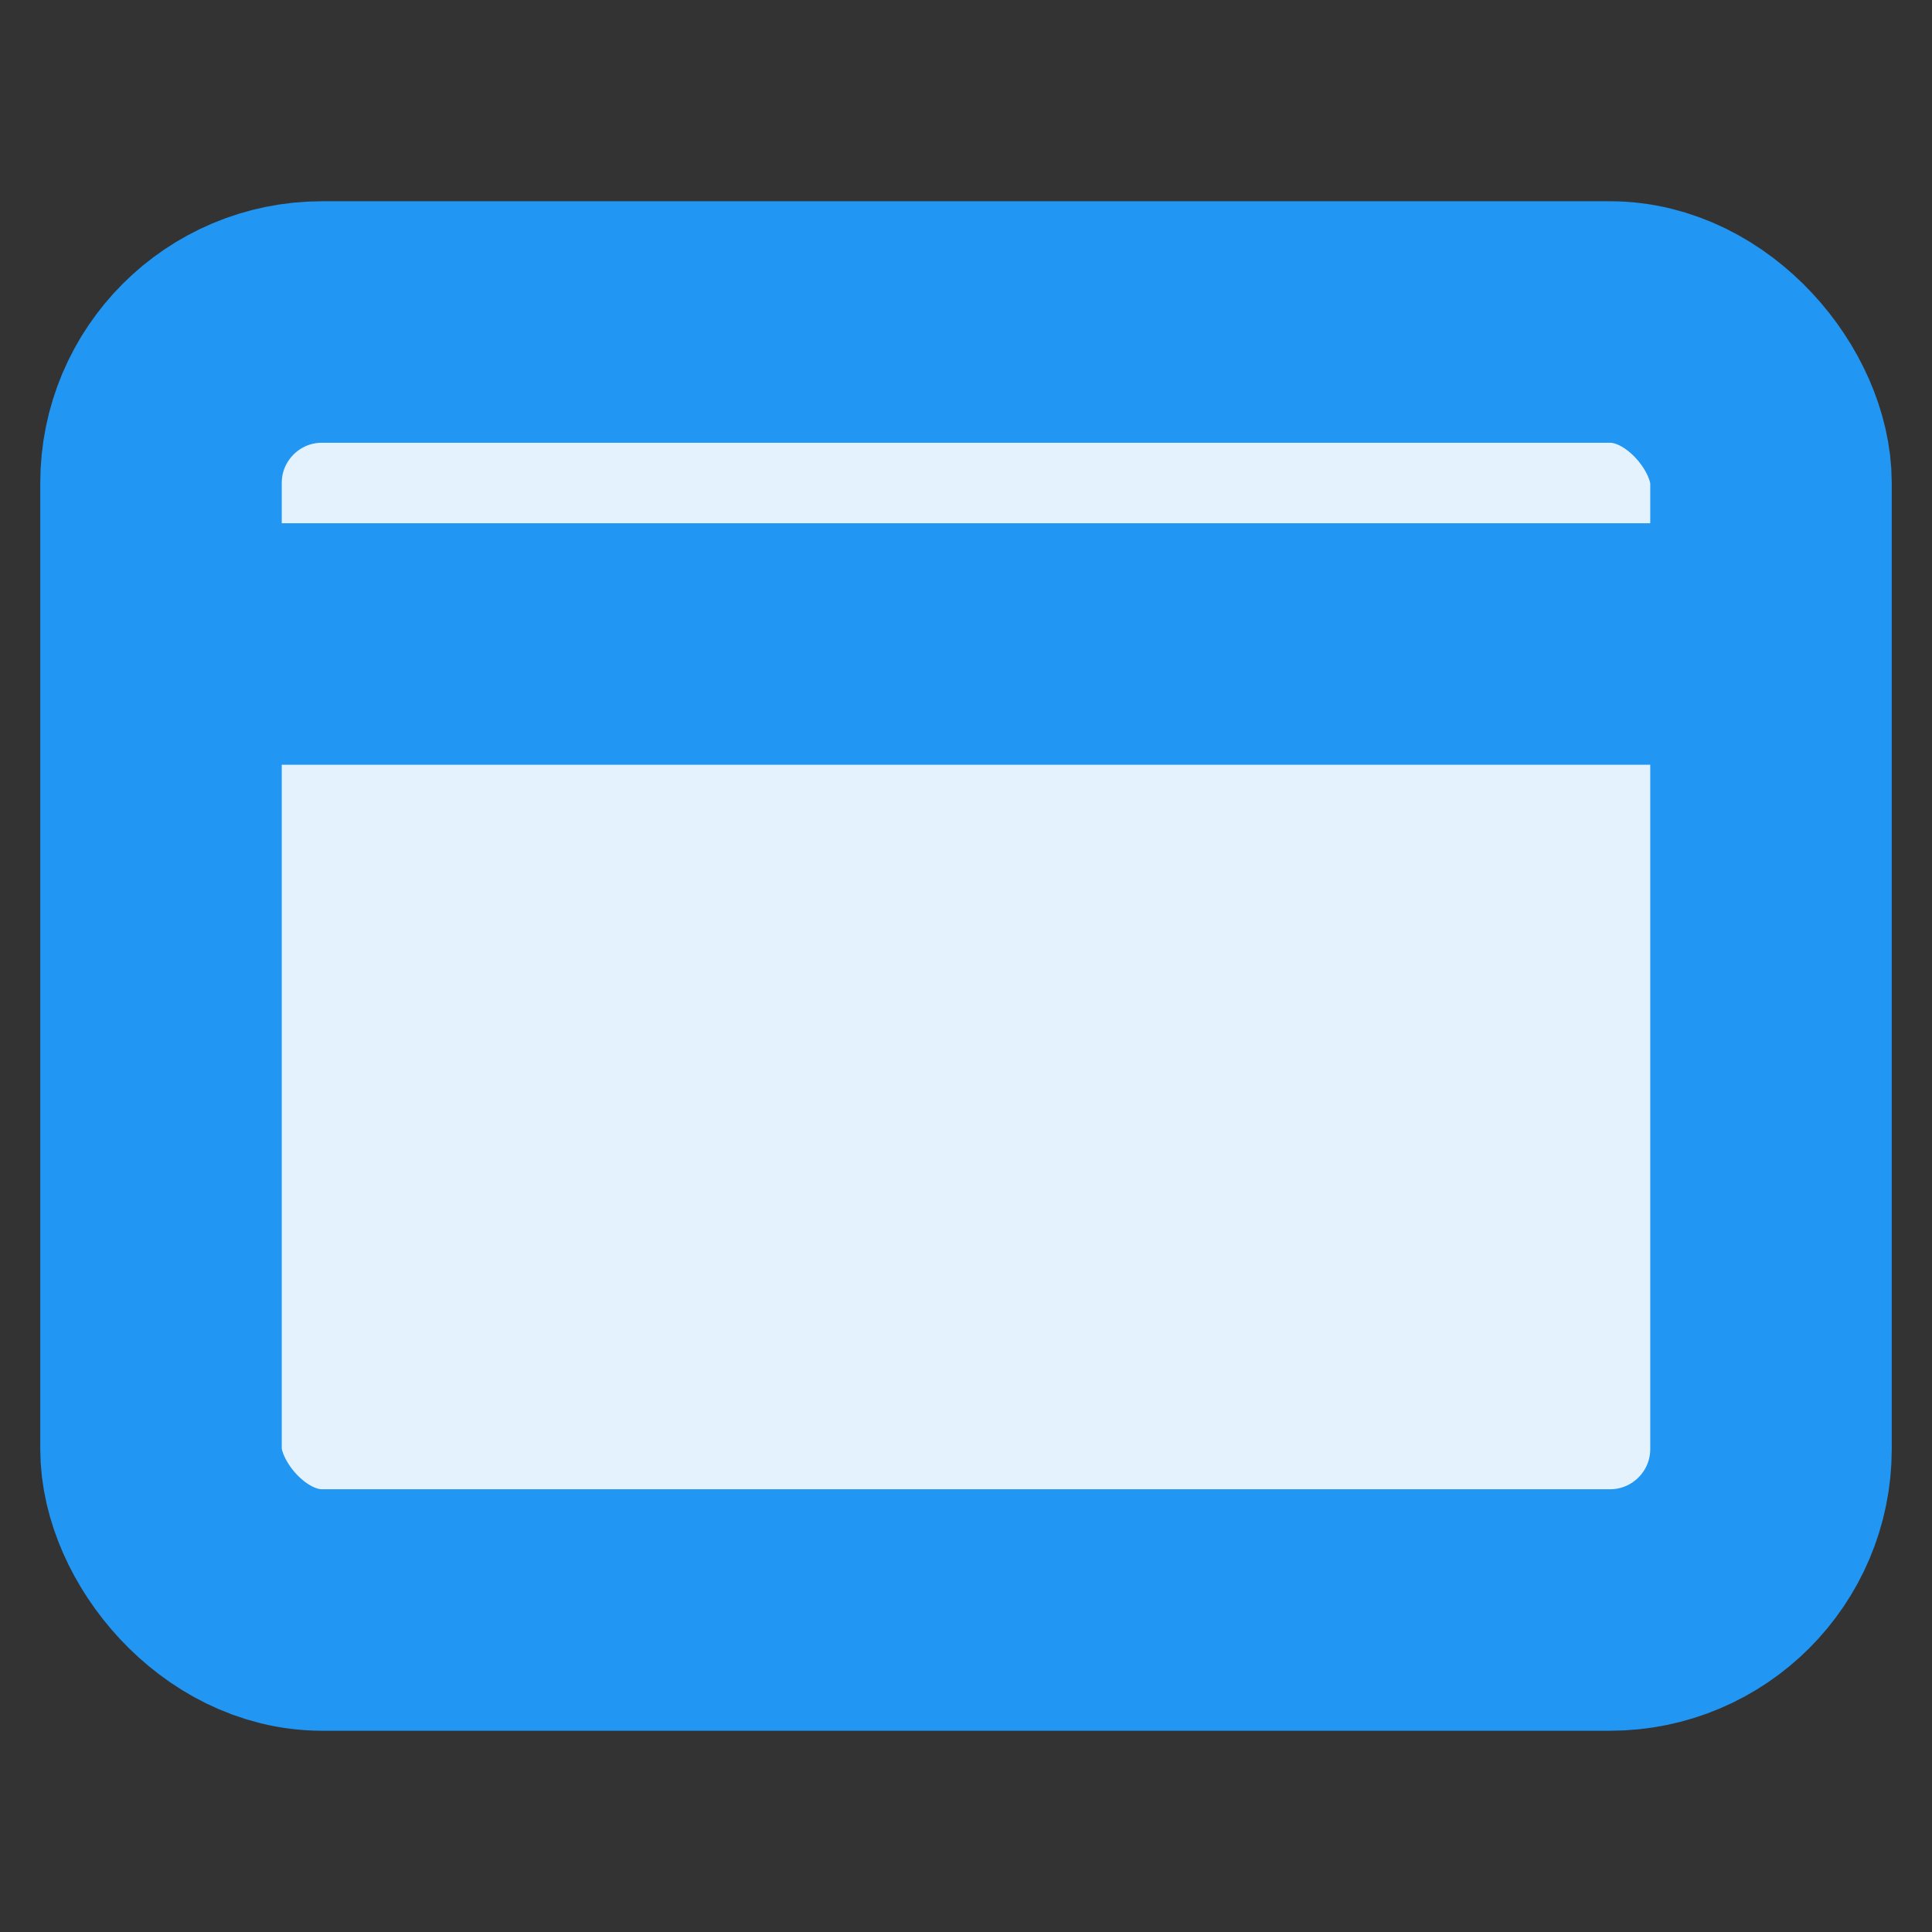 <?xml version="1.0" encoding="UTF-8"?>
<svg width="24" height="24" viewBox="0 0 24 24" fill="none" xmlns="http://www.w3.org/2000/svg">
  <rect x="0" y="0" width="24" height="24" fill="#333333" stroke="none"/>
  <rect x="2" y="4" width="20" height="16" rx="2" stroke="#2196F3" stroke-width="3" fill="#E3F2FD"/>
  <path d="M2 8H22" stroke="#2196F3" stroke-width="3"/>
</svg> 